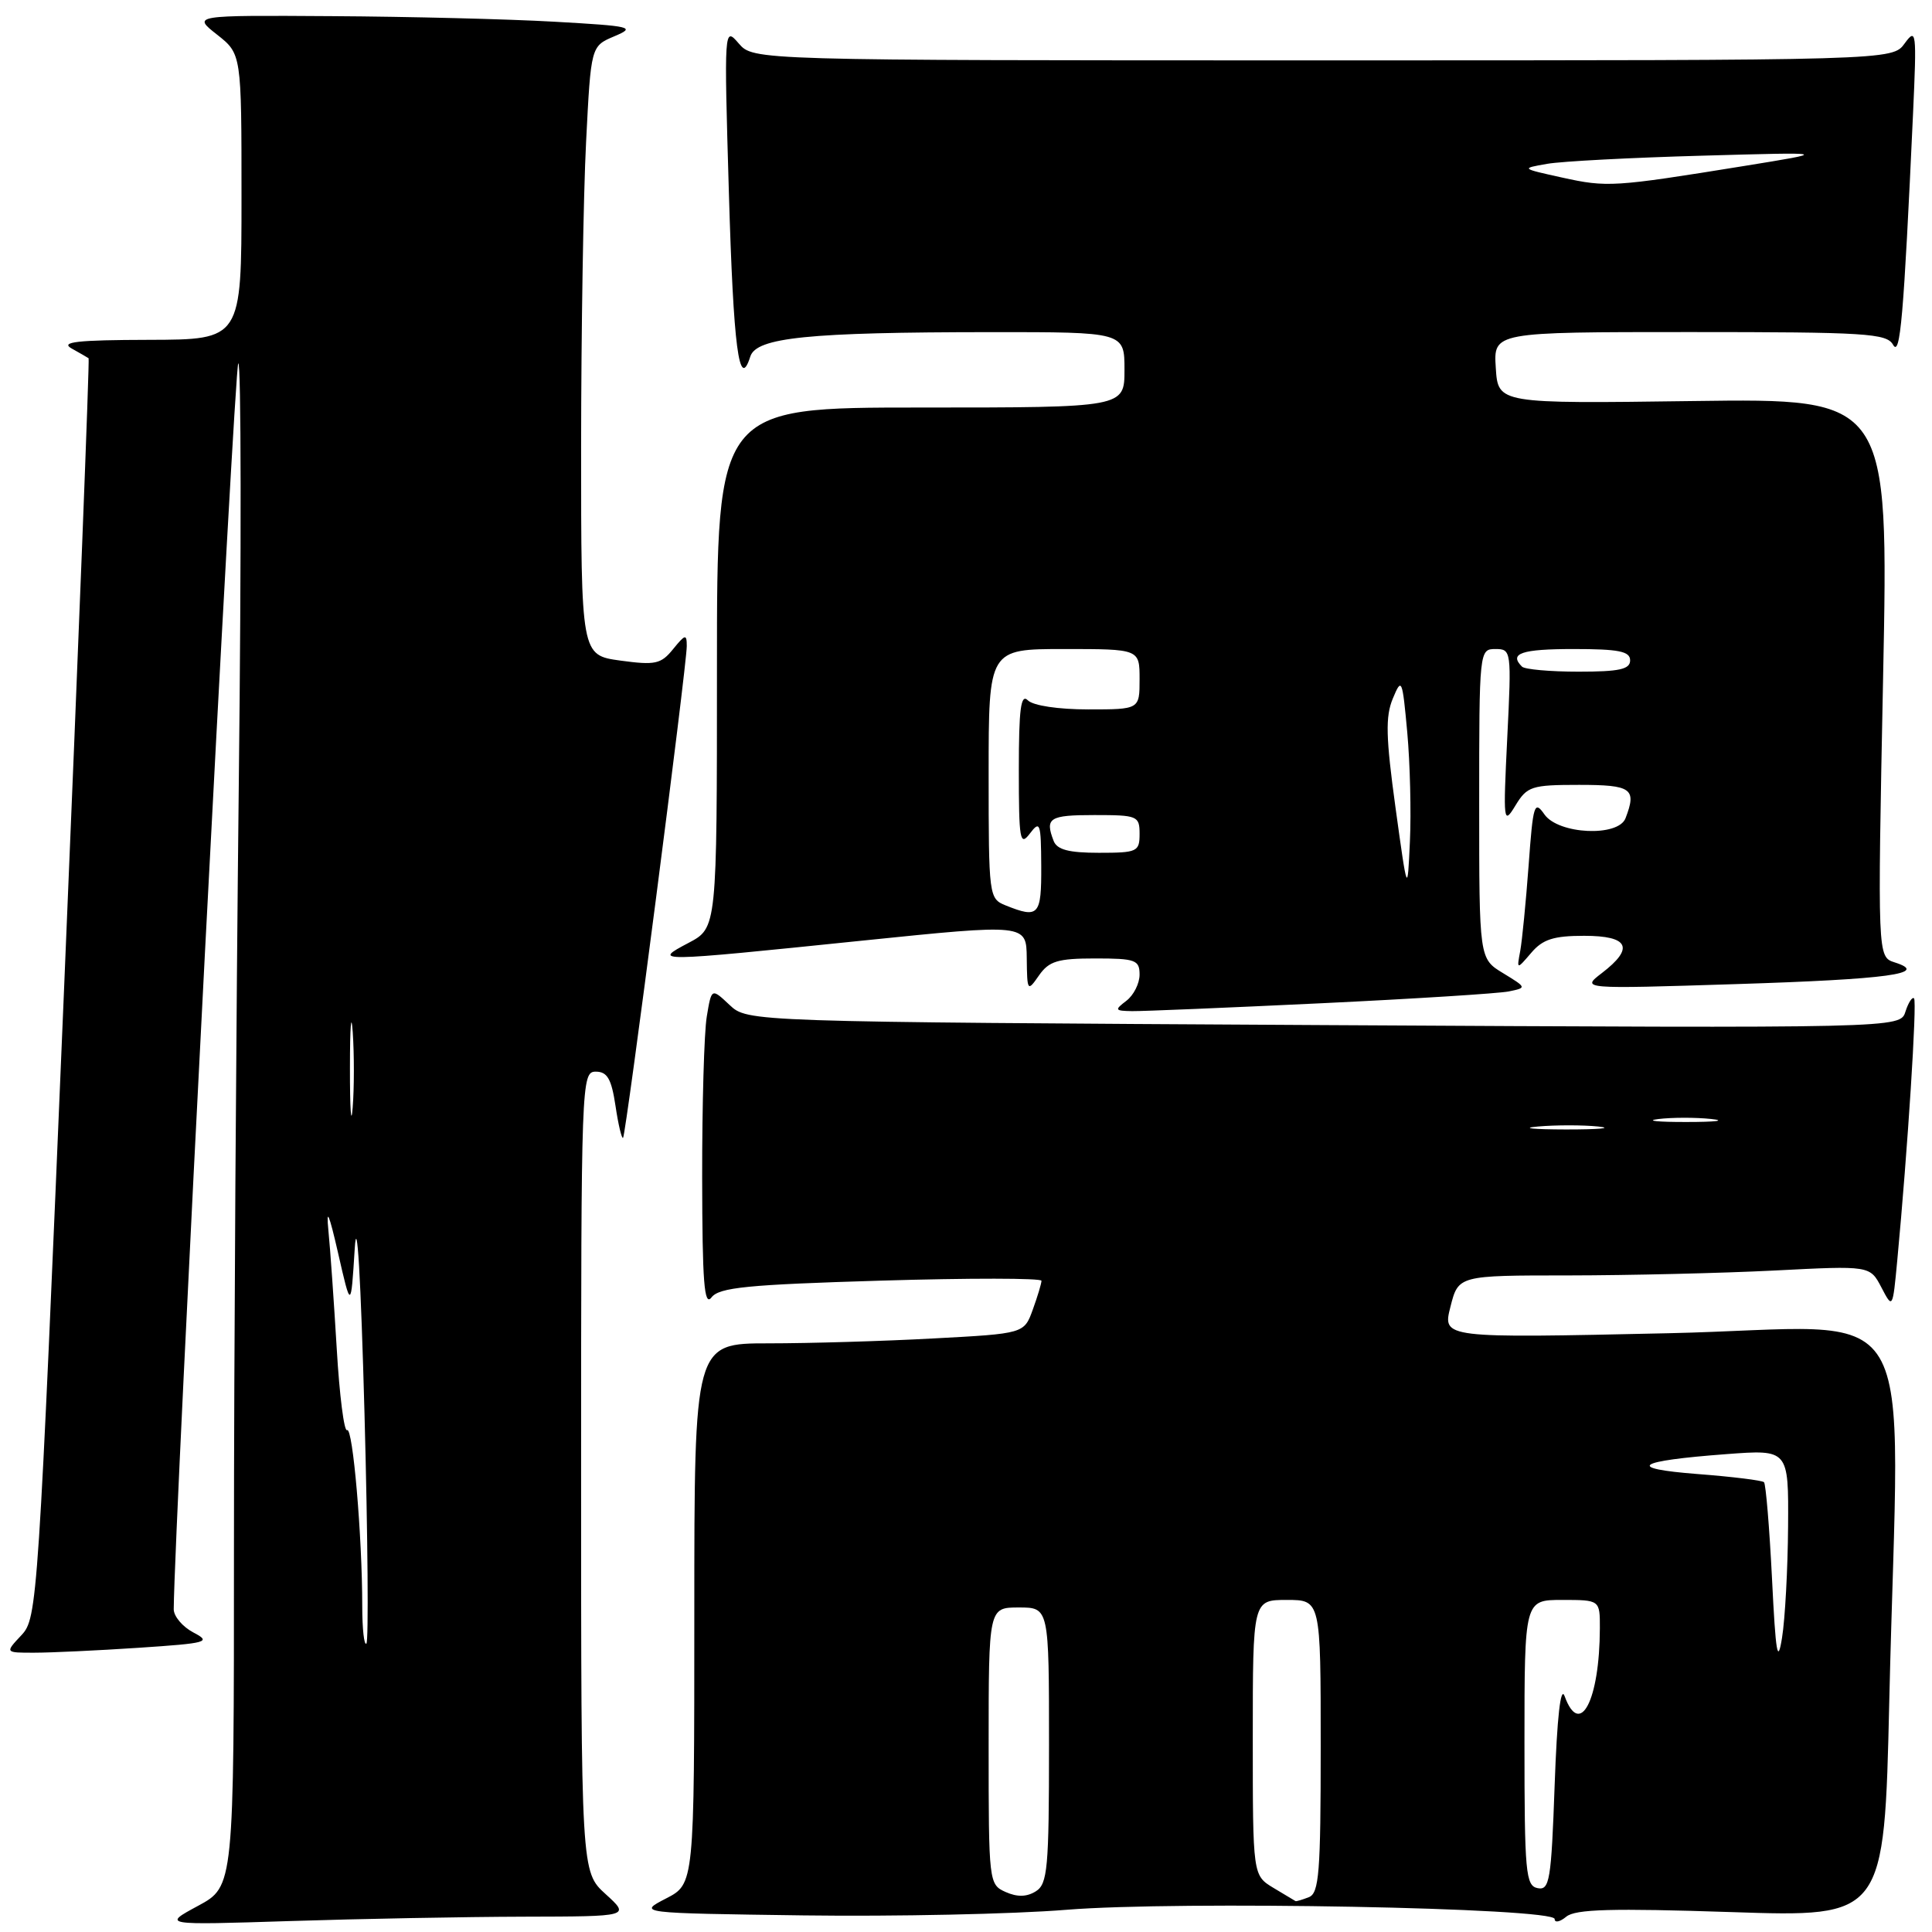 <?xml version="1.0" encoding="UTF-8" standalone="no"?>
<!DOCTYPE svg PUBLIC "-//W3C//DTD SVG 1.1//EN" "http://www.w3.org/Graphics/SVG/1.1/DTD/svg11.dtd" >
<svg xmlns="http://www.w3.org/2000/svg" xmlns:xlink="http://www.w3.org/1999/xlink" version="1.1" viewBox="0 0 256 256">
 <g >
 <path fill="currentColor"
d=" M 69.41 253.97 C 83.50 253.94 83.50 253.94 80.25 250.98 C 77.00 248.03 77.00 248.03 77.00 195.01 C 77.00 143.23 77.04 142.00 78.94 142.00 C 80.47 142.00 81.02 142.95 81.56 146.55 C 81.93 149.05 82.39 150.95 82.56 150.77 C 82.95 150.38 91.00 88.22 91.00 85.61 C 91.00 83.98 90.80 84.03 89.19 86.01 C 87.58 88.00 86.83 88.16 82.19 87.53 C 77.00 86.81 77.00 86.81 77.00 59.16 C 77.01 43.95 77.30 25.79 77.66 18.81 C 78.30 6.12 78.30 6.12 81.40 4.81 C 84.29 3.59 83.75 3.46 73.50 2.88 C 67.45 2.53 54.17 2.20 44.00 2.14 C 25.50 2.02 25.50 2.02 28.75 4.58 C 32.00 7.14 32.00 7.14 32.00 26.07 C 32.00 45.00 32.00 45.00 19.75 45.03 C 10.19 45.05 7.94 45.31 9.50 46.18 C 10.60 46.79 11.61 47.38 11.74 47.47 C 11.88 47.57 10.41 85.16 8.49 131.01 C 5.06 212.85 4.96 214.41 2.83 216.68 C 0.65 219.00 0.65 219.00 4.58 218.99 C 6.73 218.99 12.94 218.70 18.37 218.34 C 27.53 217.73 28.05 217.58 25.62 216.31 C 24.18 215.55 23.01 214.16 23.02 213.22 C 23.13 201.49 31.06 48.62 31.57 48.15 C 31.96 47.79 31.99 72.92 31.64 104.00 C 31.29 135.07 31.00 180.63 31.00 205.23 C 31.00 249.96 31.00 249.96 26.25 252.53 C 21.50 255.09 21.50 255.09 38.41 254.55 C 47.71 254.25 61.66 253.99 69.41 253.97 Z  M 229.38 253.36 C 249.68 254.04 249.68 254.04 250.34 225.36 C 251.62 169.78 255.31 175.91 221.07 176.66 C 191.13 177.32 191.13 177.32 192.19 173.16 C 193.24 169.00 193.24 169.00 207.87 169.00 C 215.92 168.99 228.19 168.70 235.14 168.35 C 247.78 167.70 247.78 167.70 249.29 170.58 C 250.79 173.45 250.79 173.45 251.40 166.98 C 252.77 152.43 254.04 132.70 253.62 132.29 C 253.38 132.05 252.87 132.84 252.48 134.05 C 251.79 136.25 251.79 136.25 175.42 135.83 C 99.06 135.40 99.06 135.40 96.67 133.16 C 94.28 130.91 94.28 130.91 93.65 134.71 C 93.30 136.79 93.03 146.38 93.04 156.00 C 93.06 169.96 93.31 173.18 94.28 171.91 C 95.30 170.59 99.03 170.22 116.75 169.69 C 128.44 169.34 138.00 169.35 138.00 169.71 C 138.00 170.07 137.48 171.79 136.85 173.53 C 135.70 176.71 135.70 176.71 123.69 177.35 C 117.09 177.71 107.26 178.00 101.84 178.00 C 92.00 178.00 92.00 178.00 92.00 213.81 C 92.00 249.63 92.00 249.63 88.25 251.56 C 84.50 253.50 84.50 253.50 106.50 253.80 C 118.60 253.96 134.24 253.63 141.27 253.06 C 156.14 251.85 206.00 252.79 206.00 254.28 C 206.00 254.81 206.69 254.67 207.54 253.97 C 208.74 252.97 213.57 252.84 229.38 253.36 Z  M 175.00 132.94 C 187.38 132.35 198.59 131.64 199.92 131.37 C 202.31 130.88 202.31 130.87 199.17 128.95 C 196.00 127.03 196.00 127.03 196.00 106.51 C 196.00 86.19 196.02 86.00 198.15 86.00 C 200.26 86.00 200.29 86.22 199.72 97.74 C 199.17 108.98 199.21 109.36 200.80 106.74 C 202.35 104.19 202.93 104.00 209.23 104.00 C 216.21 104.00 216.90 104.49 215.39 108.42 C 214.43 110.93 206.51 110.56 204.65 107.92 C 203.31 106.00 203.14 106.55 202.55 114.67 C 202.19 119.52 201.69 124.62 201.44 126.00 C 200.97 128.50 200.97 128.50 202.90 126.25 C 204.42 124.46 205.87 124.00 209.91 124.00 C 215.84 124.00 216.60 125.61 212.25 128.94 C 209.50 131.05 209.50 131.05 230.00 130.40 C 250.25 129.76 255.75 129.01 251.05 127.52 C 248.78 126.79 248.78 126.79 249.52 89.79 C 250.26 52.79 250.26 52.79 224.38 53.14 C 198.50 53.49 198.50 53.49 198.20 48.75 C 197.89 44.00 197.89 44.00 223.90 44.00 C 247.22 44.00 250.00 44.17 250.84 45.68 C 251.79 47.38 252.24 42.21 253.49 15.00 C 253.98 4.19 253.92 3.64 252.38 5.75 C 250.76 8.00 250.76 8.00 175.29 8.00 C 99.82 8.00 99.82 8.00 97.88 5.75 C 95.95 3.51 95.94 3.64 96.58 25.50 C 97.18 46.10 97.94 51.91 99.42 47.24 C 100.22 44.72 107.10 44.02 131.25 44.01 C 149.00 44.00 149.00 44.00 149.00 49.00 C 149.00 54.00 149.00 54.00 122.00 54.00 C 95.00 54.00 95.00 54.00 95.00 88.48 C 95.00 122.95 95.00 122.95 91.25 124.93 C 86.40 127.49 86.55 127.49 114.25 124.64 C 136.00 122.41 136.00 122.41 136.05 126.95 C 136.10 131.38 136.15 131.44 137.67 129.25 C 139.00 127.35 140.16 127.00 145.12 127.00 C 150.46 127.00 151.00 127.20 151.00 129.14 C 151.00 130.32 150.21 131.88 149.25 132.61 C 147.65 133.83 147.71 133.94 150.00 133.98 C 151.38 134.00 162.62 133.53 175.00 132.94 Z  M 48.00 212.82 C 48.00 203.58 46.75 189.04 45.99 189.50 C 45.60 189.75 44.98 184.89 44.62 178.72 C 44.25 172.55 43.76 165.47 43.51 163.00 C 43.21 159.91 43.61 160.84 44.79 166.00 C 46.50 173.50 46.50 173.50 47.00 165.50 C 47.30 160.63 47.81 169.17 48.30 187.37 C 48.74 203.79 48.85 217.48 48.55 217.78 C 48.25 218.09 48.00 215.85 48.00 212.82 Z  M 46.37 141.50 C 46.37 136.00 46.54 133.88 46.74 136.78 C 46.94 139.69 46.94 144.19 46.73 146.78 C 46.53 149.38 46.36 147.00 46.37 141.50 Z  M 133.25 250.70 C 131.03 249.71 131.00 249.41 131.00 231.35 C 131.00 213.00 131.00 213.00 135.00 213.00 C 139.00 213.00 139.00 213.00 139.00 231.26 C 139.00 247.57 138.81 249.64 137.25 250.61 C 136.05 251.36 134.80 251.39 133.25 250.70 Z  M 168.75 250.16 C 166.00 248.50 166.00 248.50 166.00 230.25 C 166.00 212.00 166.00 212.00 170.50 212.00 C 175.00 212.00 175.00 212.00 175.00 231.39 C 175.00 248.15 174.79 250.87 173.42 251.39 C 172.55 251.73 171.76 251.96 171.67 251.91 C 171.58 251.86 170.26 251.07 168.75 250.16 Z  M 203.75 250.19 C 202.16 249.88 202.00 248.16 202.00 230.93 C 202.00 212.00 202.00 212.00 207.00 212.00 C 212.00 212.00 212.00 212.00 211.99 215.75 C 211.96 225.31 209.35 230.34 207.32 224.75 C 206.79 223.31 206.32 227.54 206.00 236.52 C 205.55 249.18 205.33 250.50 203.75 250.19 Z  M 234.80 209.17 C 234.46 202.39 233.98 196.65 233.74 196.40 C 233.49 196.16 229.55 195.67 224.97 195.32 C 215.29 194.57 216.71 193.58 228.75 192.68 C 237.00 192.06 237.00 192.06 236.93 202.28 C 236.89 207.90 236.53 214.53 236.13 217.00 C 235.55 220.64 235.29 219.15 234.80 209.17 Z  M 203.78 149.27 C 206.13 149.06 209.73 149.06 211.78 149.27 C 213.82 149.49 211.90 149.66 207.50 149.66 C 203.10 149.65 201.42 149.48 203.78 149.27 Z  M 219.73 148.28 C 221.50 148.06 224.65 148.05 226.73 148.27 C 228.80 148.49 227.35 148.67 223.50 148.67 C 219.65 148.68 217.95 148.50 219.73 148.28 Z  M 133.25 119.97 C 131.04 119.08 131.00 118.74 131.00 102.53 C 131.00 86.00 131.00 86.00 141.00 86.00 C 151.00 86.00 151.00 86.00 151.00 90.00 C 151.00 94.00 151.00 94.00 144.20 94.00 C 140.24 94.00 136.90 93.50 136.20 92.80 C 135.27 91.87 135.00 93.91 135.00 101.99 C 135.00 111.34 135.15 112.19 136.47 110.44 C 137.81 108.67 137.94 109.04 137.97 114.75 C 138.00 121.33 137.64 121.73 133.25 119.97 Z  M 184.91 107.00 C 183.63 97.68 183.56 94.94 184.56 92.55 C 185.73 89.73 185.82 89.95 186.47 97.05 C 186.84 101.15 187.00 107.65 186.82 111.50 C 186.50 118.50 186.50 118.50 184.91 107.00 Z  M 139.61 111.42 C 138.44 108.38 139.04 108.00 145.00 108.00 C 150.73 108.00 151.00 108.11 151.00 110.50 C 151.00 112.86 150.69 113.00 145.61 113.00 C 141.61 113.00 140.06 112.59 139.61 111.42 Z  M 201.67 88.33 C 199.91 86.58 201.60 86.00 208.50 86.00 C 214.50 86.00 216.00 86.30 216.00 87.50 C 216.00 88.69 214.57 89.00 209.17 89.00 C 205.41 89.00 202.03 88.70 201.67 88.33 Z  M 207.00 23.53 C 201.51 22.32 201.51 22.32 205.00 21.71 C 206.93 21.37 216.15 20.89 225.50 20.63 C 242.50 20.15 242.50 20.15 231.00 22.01 C 213.81 24.79 212.95 24.84 207.00 23.53 Z "/>
</g>
</svg>
